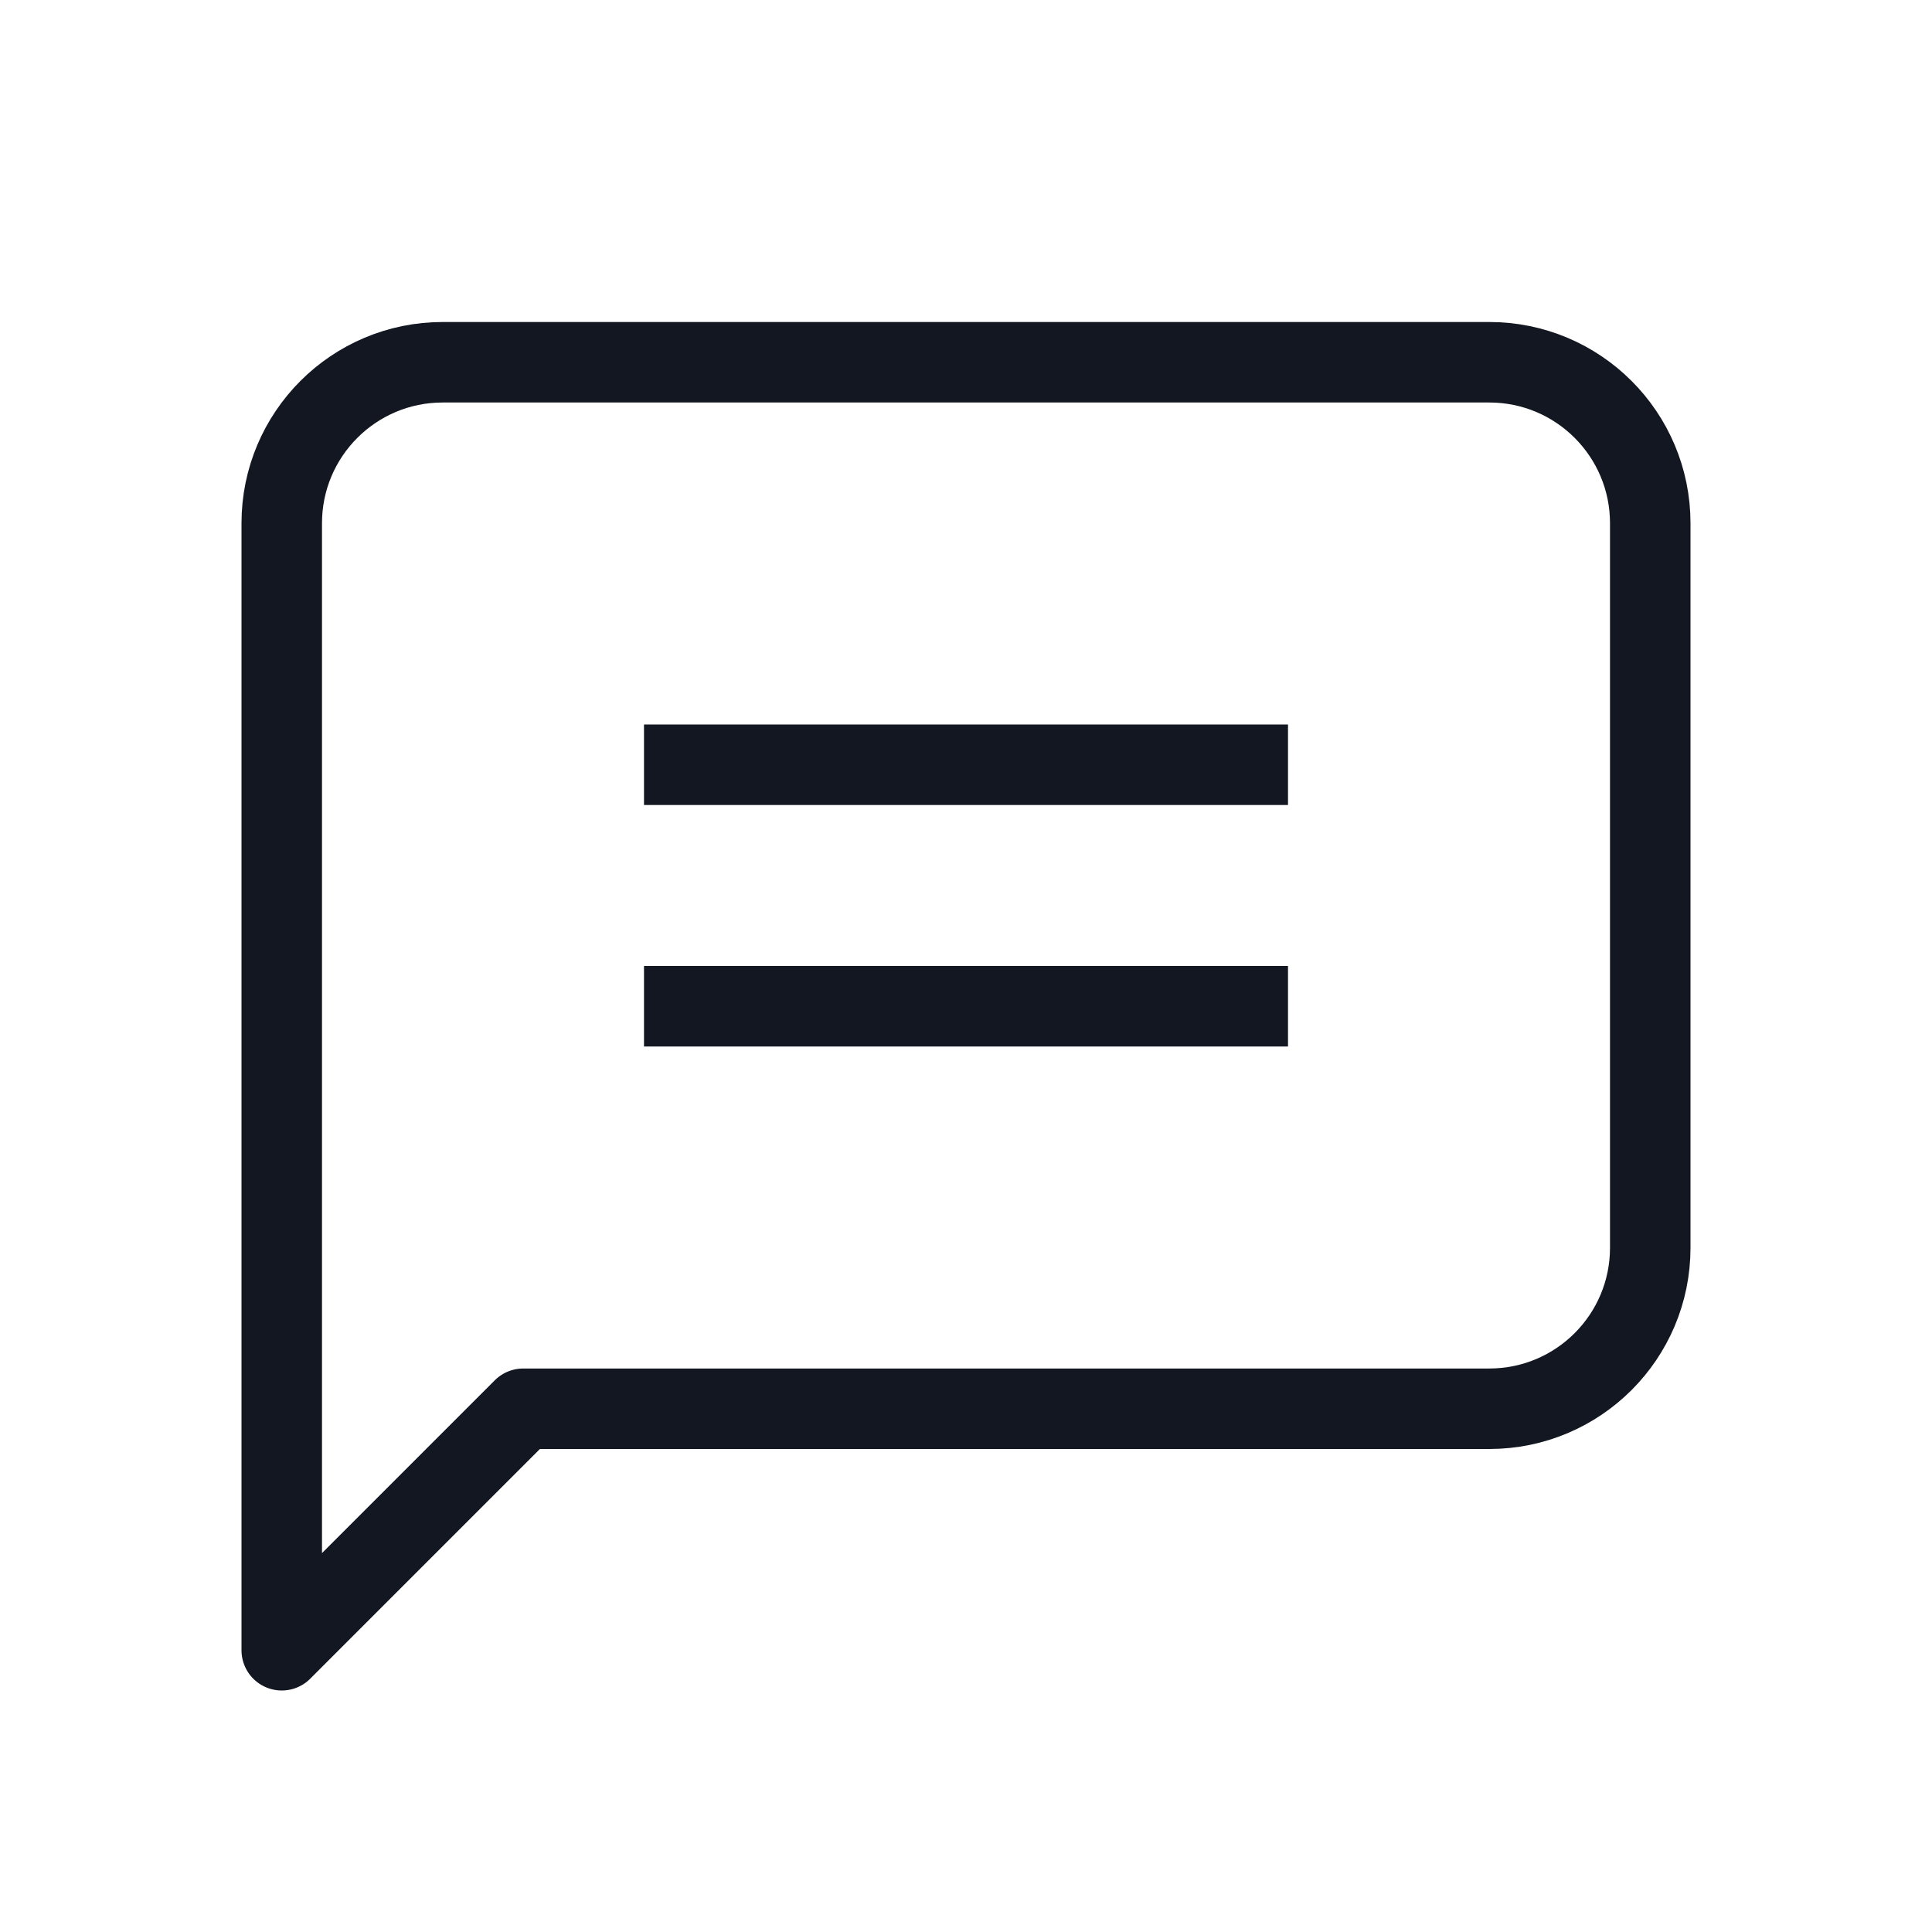 <svg width="24" height="24" viewBox="0 0 24 24" fill="none" xmlns="http://www.w3.org/2000/svg">
<path fill-rule="evenodd" clip-rule="evenodd" d="M3.5 6.5C3.5 5.395 4.395 4.5 5.5 4.5H18.5C19.605 4.5 20.5 5.395 20.5 6.5V15.5C20.5 16.605 19.605 17.5 18.5 17.5H6.5L3.5 20.5V6.5Z" stroke="#131722" stroke-linejoin="round"/>
<rect x="8" y="12" width="8" height="1" fill="#131722"/>
<rect x="8" y="9" width="8" height="1" fill="#131722"/>
</svg>

